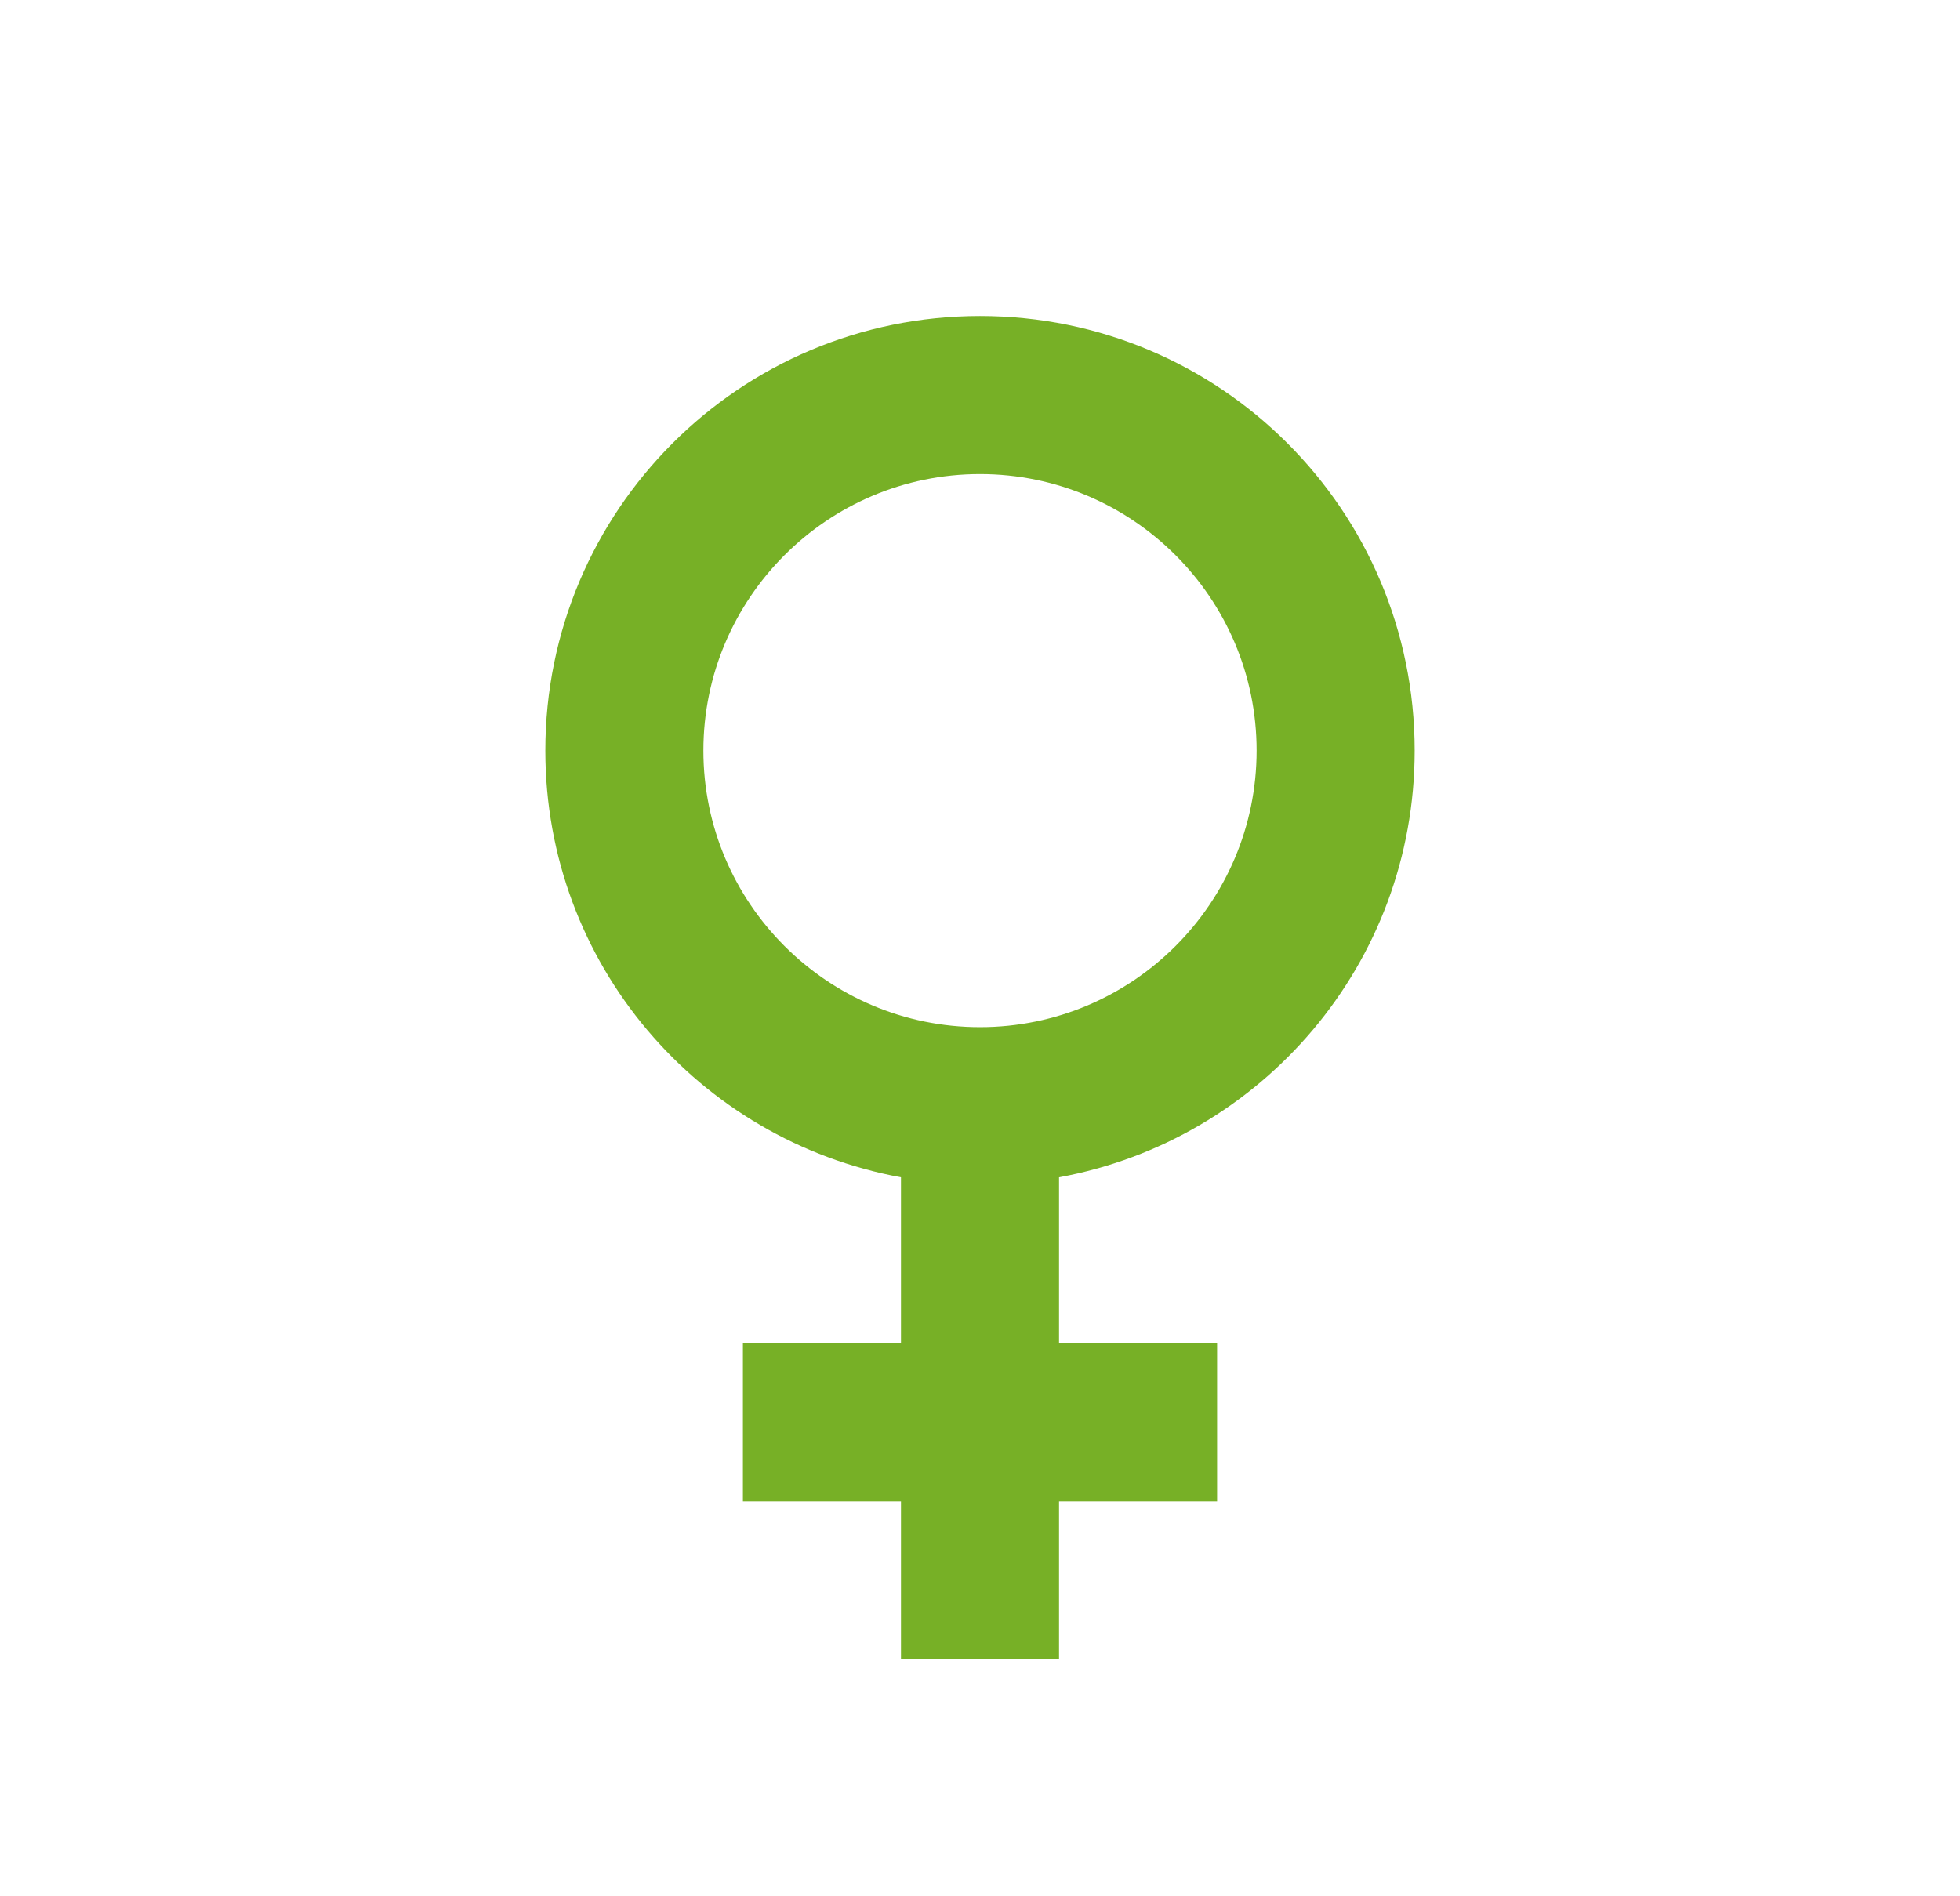 <svg width="31" height="30" viewBox="0 0 31 30" fill="none" xmlns="http://www.w3.org/2000/svg">
<path d="M22.375 11.875C22.375 8.075 19.3 5 15.5 5C11.7 5 8.625 8.075 8.625 11.875C8.625 15.25 11.05 18.038 14.25 18.625V21.25H11.75V23.75H14.25V26.25H16.75V23.75H19.25V21.25H16.75V18.625C19.95 18.038 22.375 15.25 22.375 11.875ZM11.125 11.875C11.125 9.463 13.088 7.5 15.5 7.5C17.913 7.5 19.875 9.463 19.875 11.875C19.875 14.287 17.913 16.25 15.5 16.25C13.088 16.25 11.125 14.287 11.125 11.875Z" fill="#77B026"/>
</svg>
